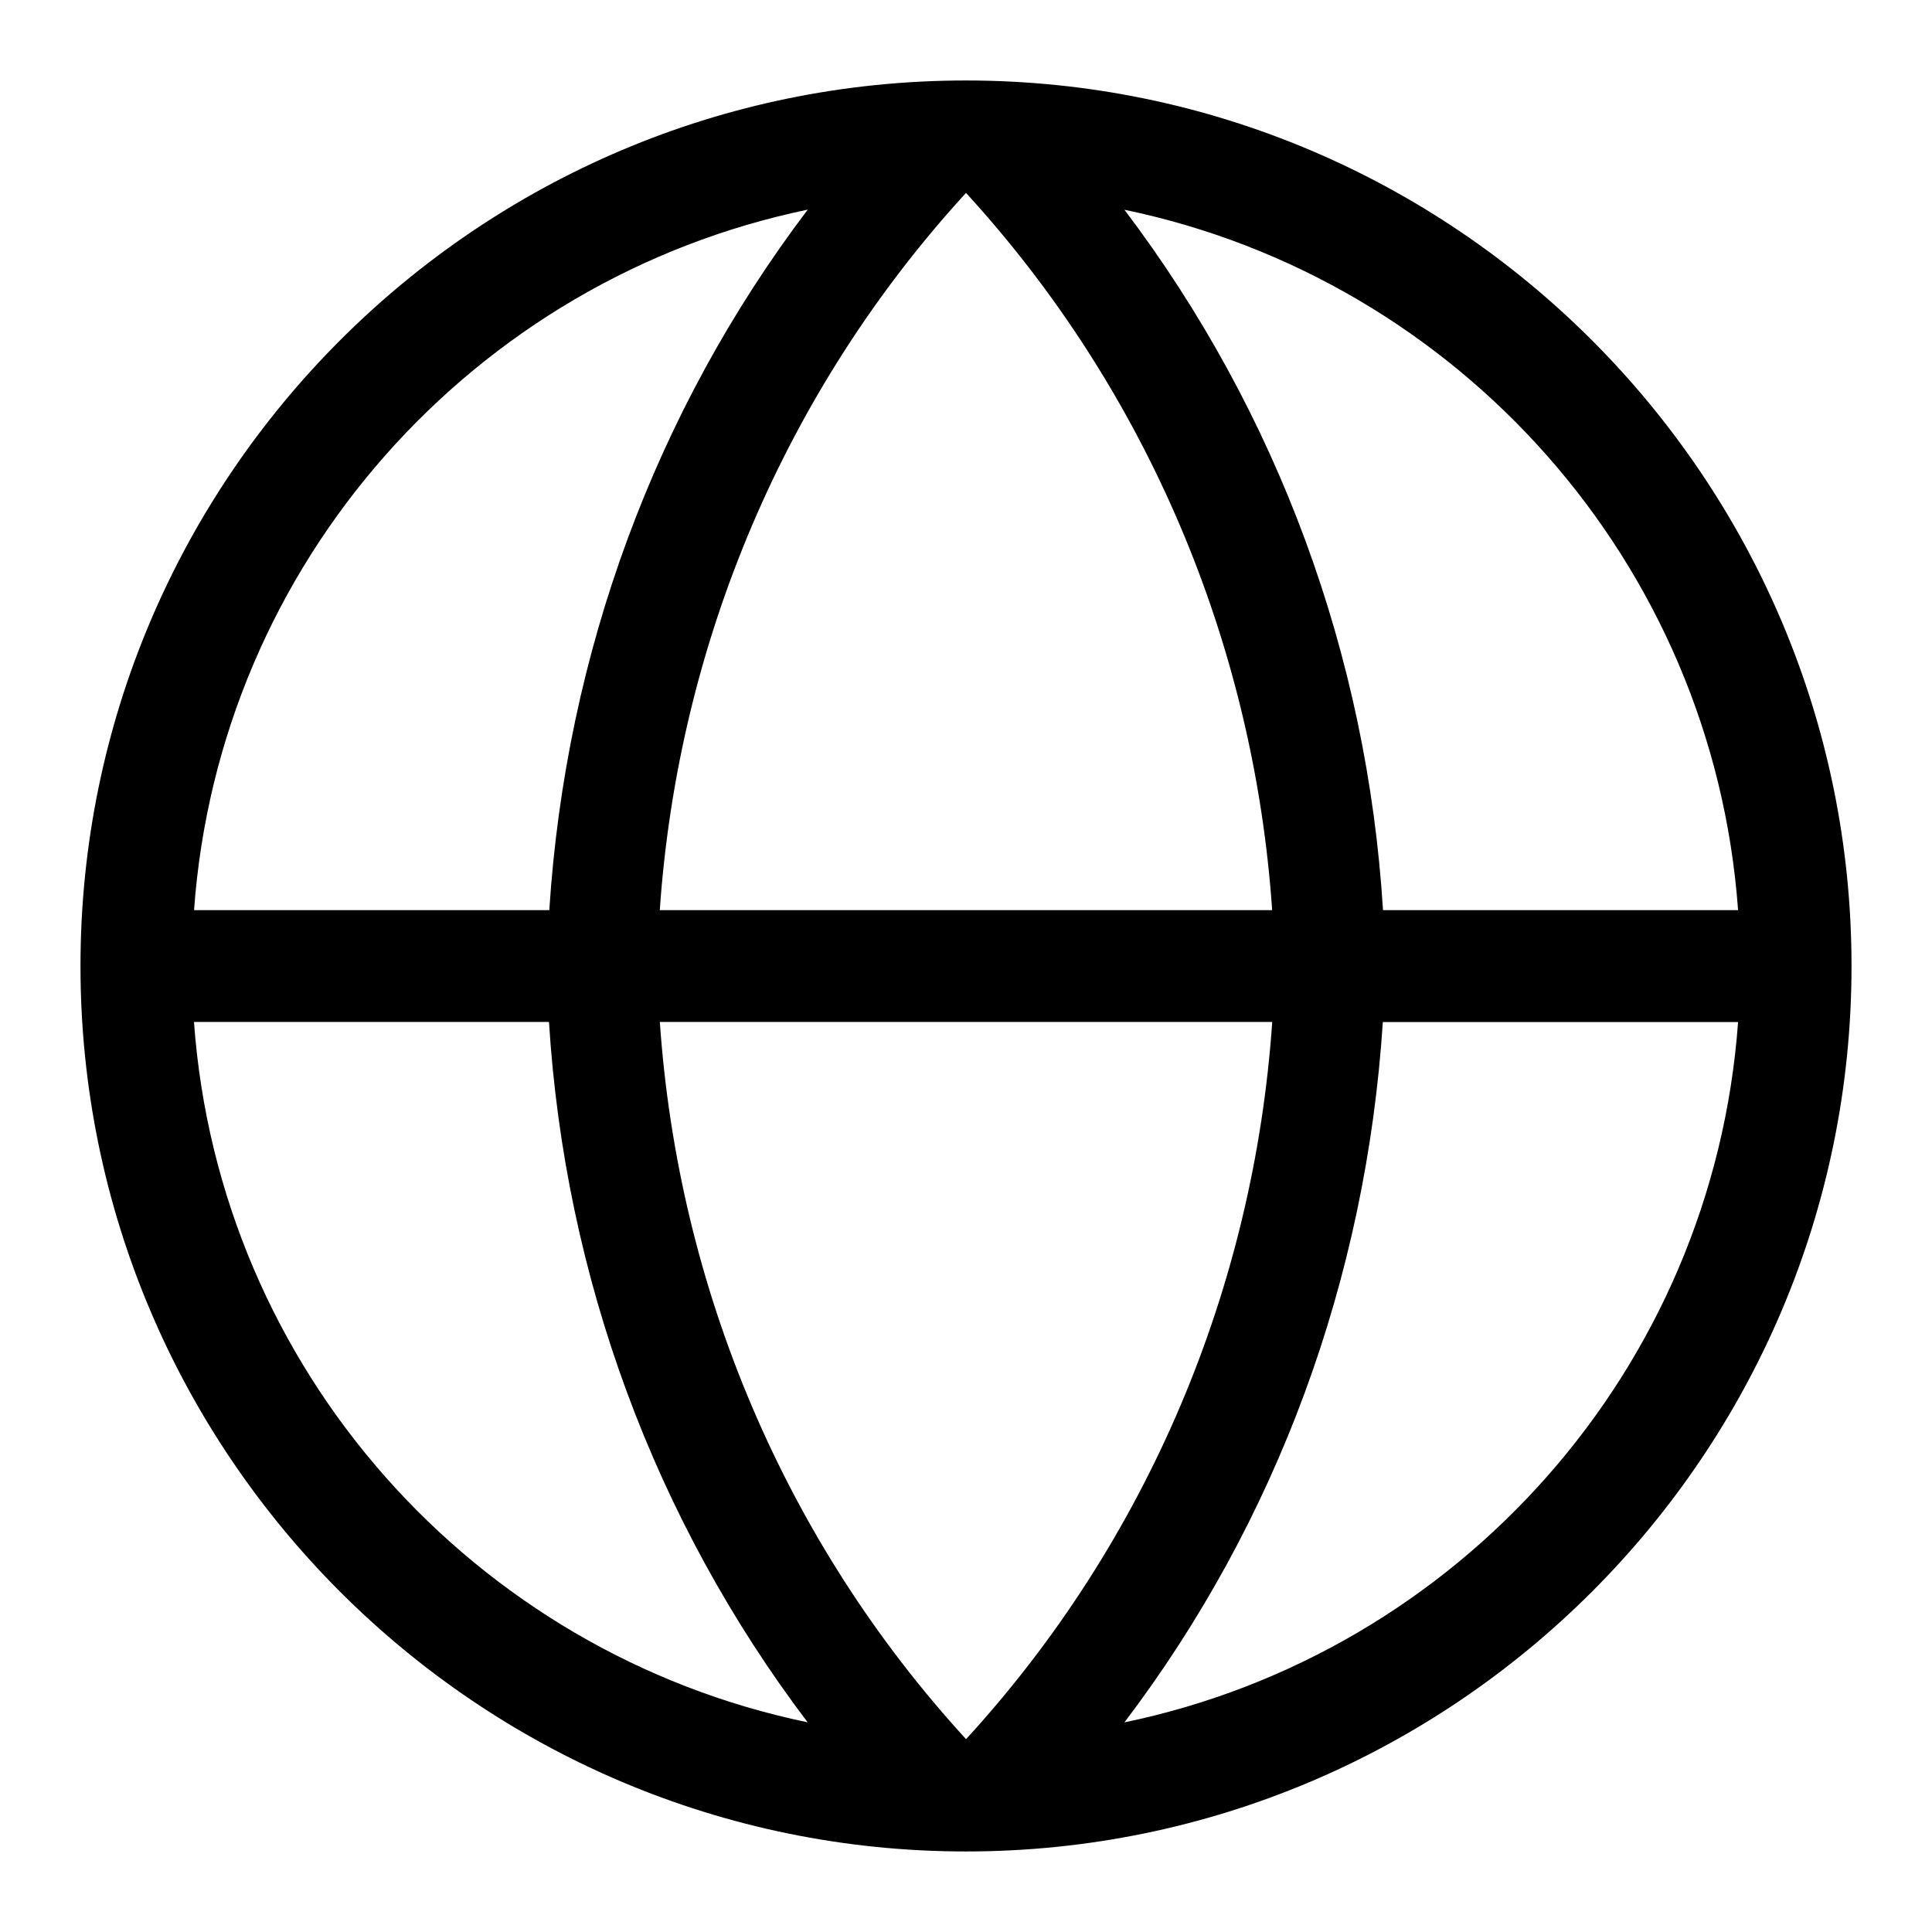 <!-- Generated by IcoMoon.io -->
<svg version="1.1" xmlns="http://www.w3.org/2000/svg" width="32" height="32" viewBox="0 0 32 32">
<path d="M16 1.333c-8.088 0-14.667 6.584-14.667 14.668s6.579 14.665 14.667 14.665 14.667-6.581 14.667-14.665-6.577-14.668-14.667-14.668zM28.788 15.075h-5.881c-0.261-4.221-1.745-8.249-4.283-11.601 5.528 1.147 9.748 5.844 10.164 11.601zM10.928 15.075c0.304-4.411 2.075-8.607 5.072-11.88 2.997 3.273 4.769 7.471 5.071 11.88h-10.143zM21.072 16.927c-0.303 4.411-2.073 8.607-5.071 11.879-2.999-3.272-4.769-7.469-5.072-11.879h10.143zM13.379 3.472c-2.525 3.333-4.007 7.348-4.281 11.603h-5.884c0.415-5.757 4.636-10.455 10.165-11.603zM3.213 16.927h5.88c0.263 4.223 1.747 8.251 4.284 11.6-5.528-1.147-9.749-5.843-10.164-11.6zM18.624 28.528c2.528-3.332 4.005-7.348 4.28-11.6h5.884c-0.416 5.756-4.635 10.452-10.164 11.6z"></path>
</svg>
